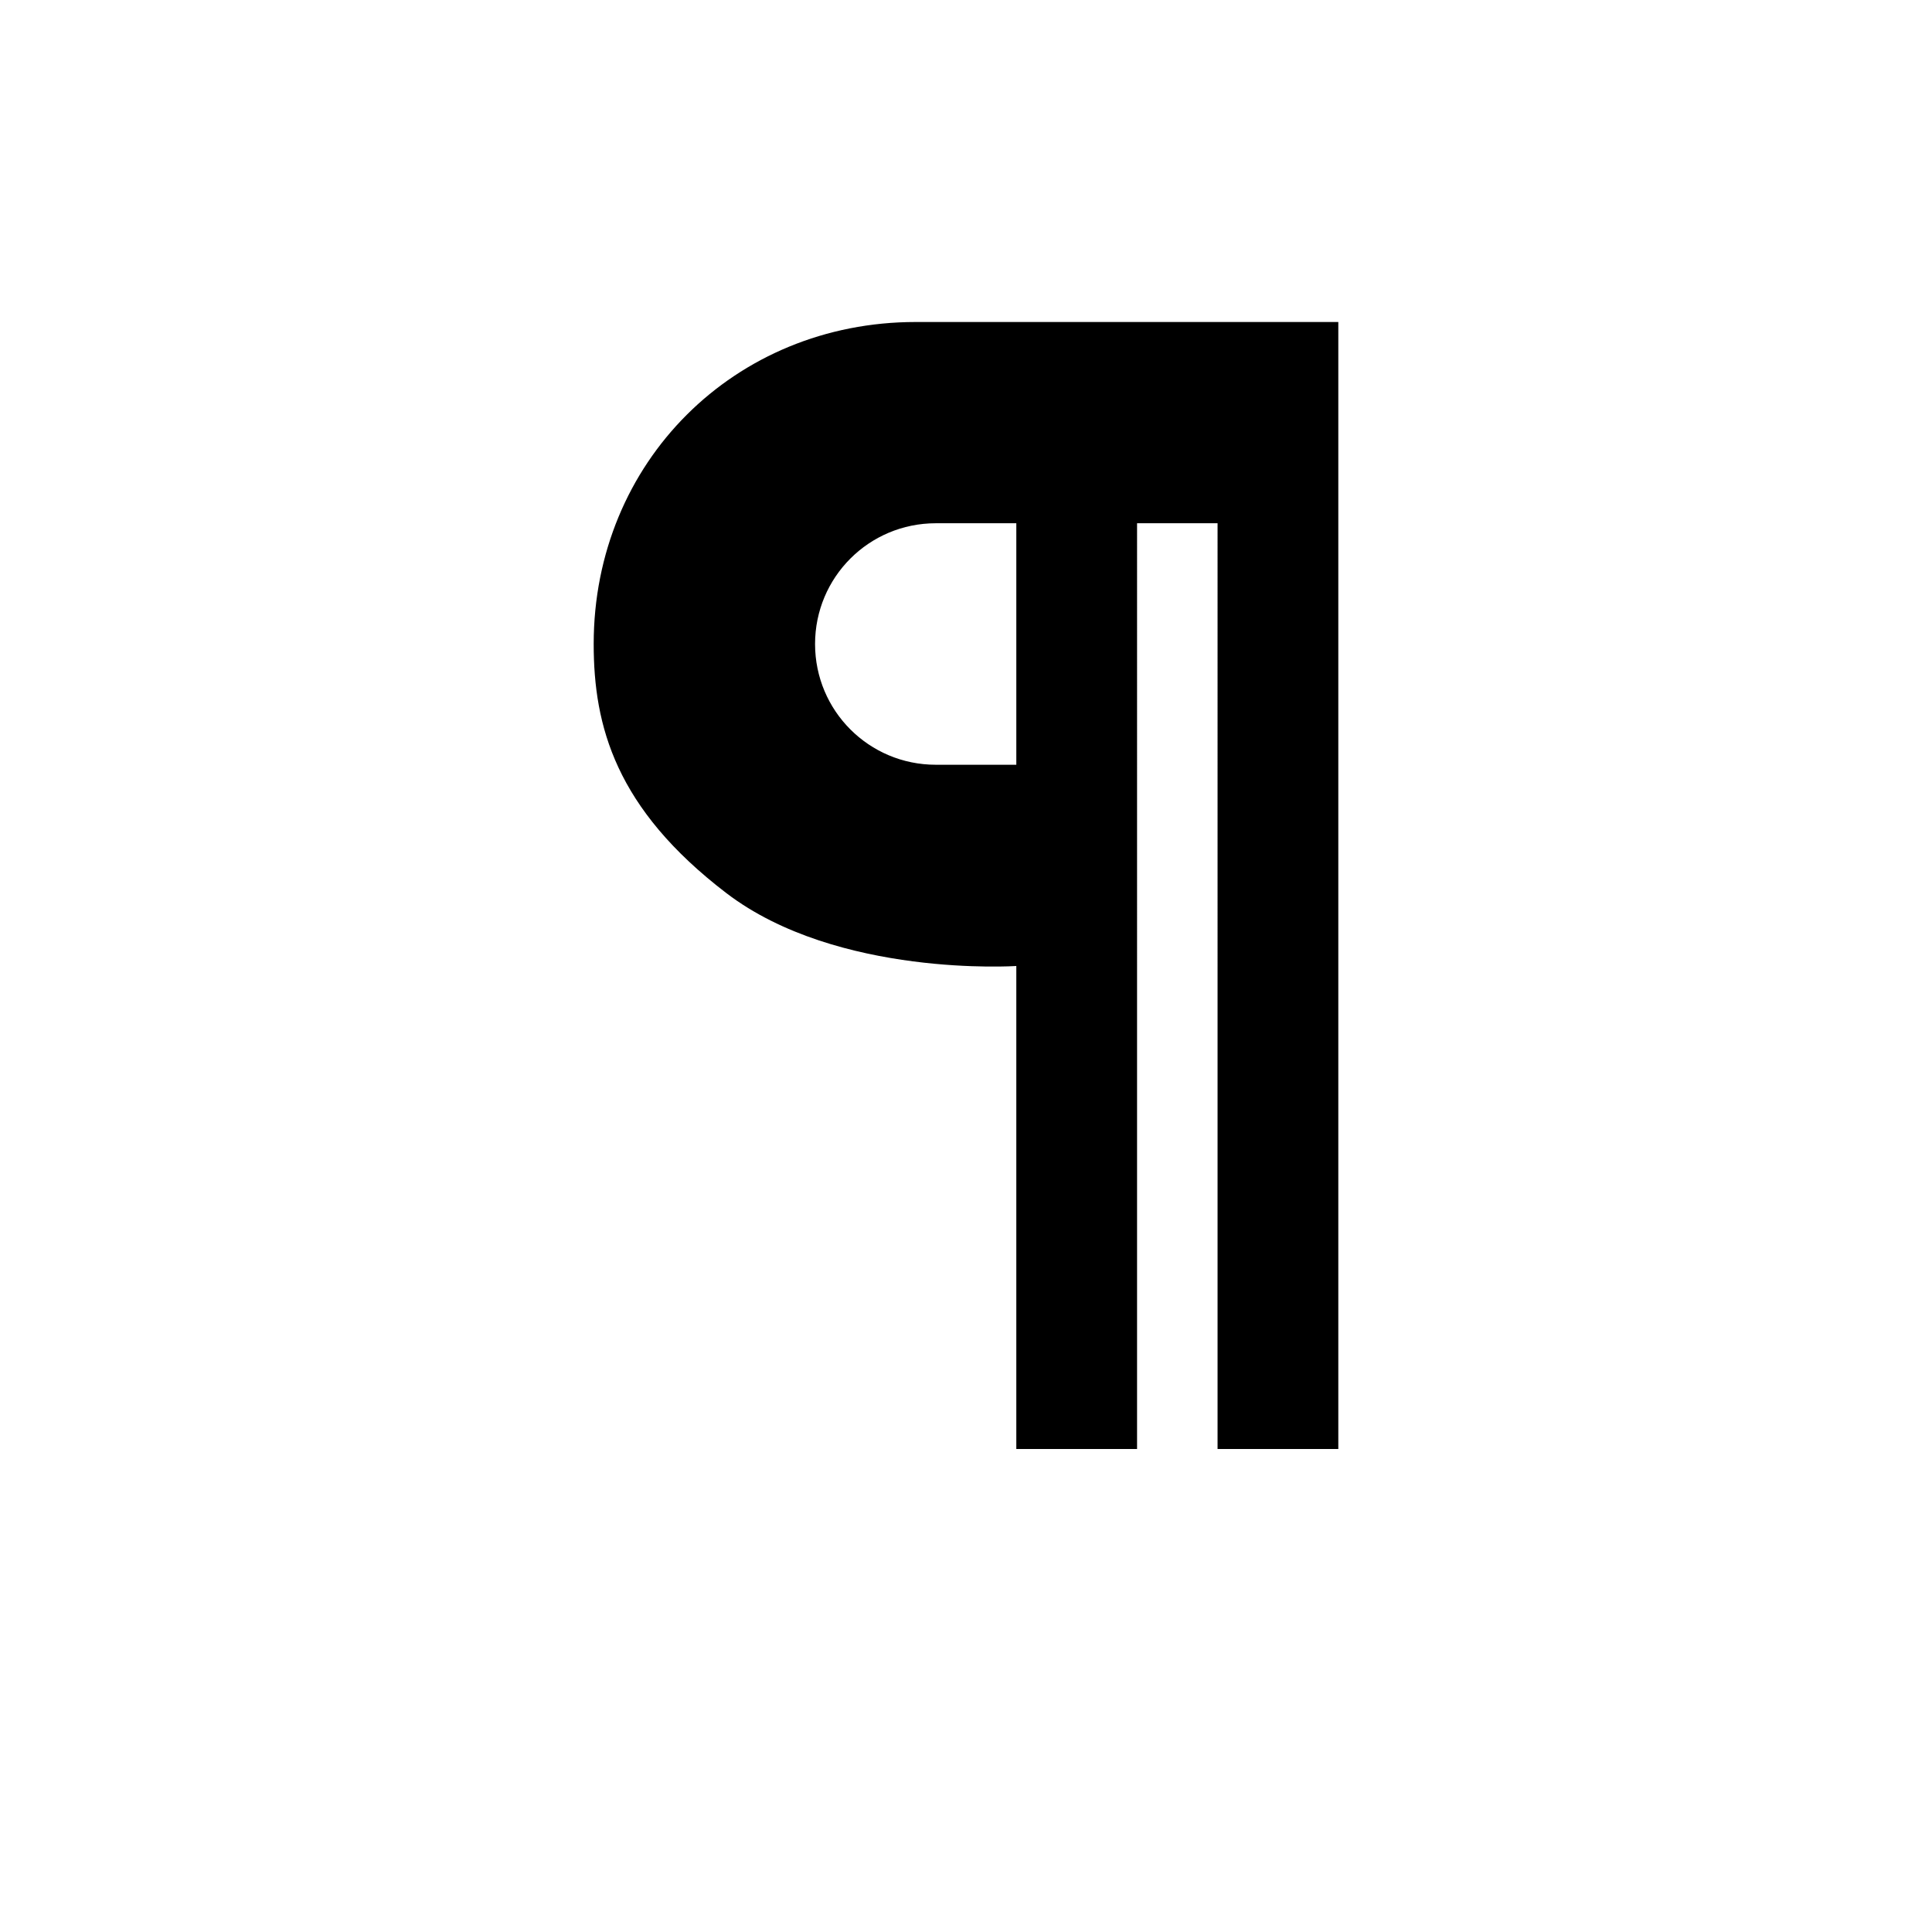 <svg xmlns="http://www.w3.org/2000/svg" height="24" width="24"><path fill="none" d="M0 0h24v24H0z"/><path d="M11.375 4c-2.25 0-4 1.74-4 4 0 1.02.272 2.043 1.65 3.096 1.38 1.052 3.6.904 3.6.904v6h1.5V6.5h1V18h1.5V4zm.25 2.5h1v3h-1c-.83 0-1.5-.67-1.5-1.5s.67-1.5 1.5-1.5z"/></svg>